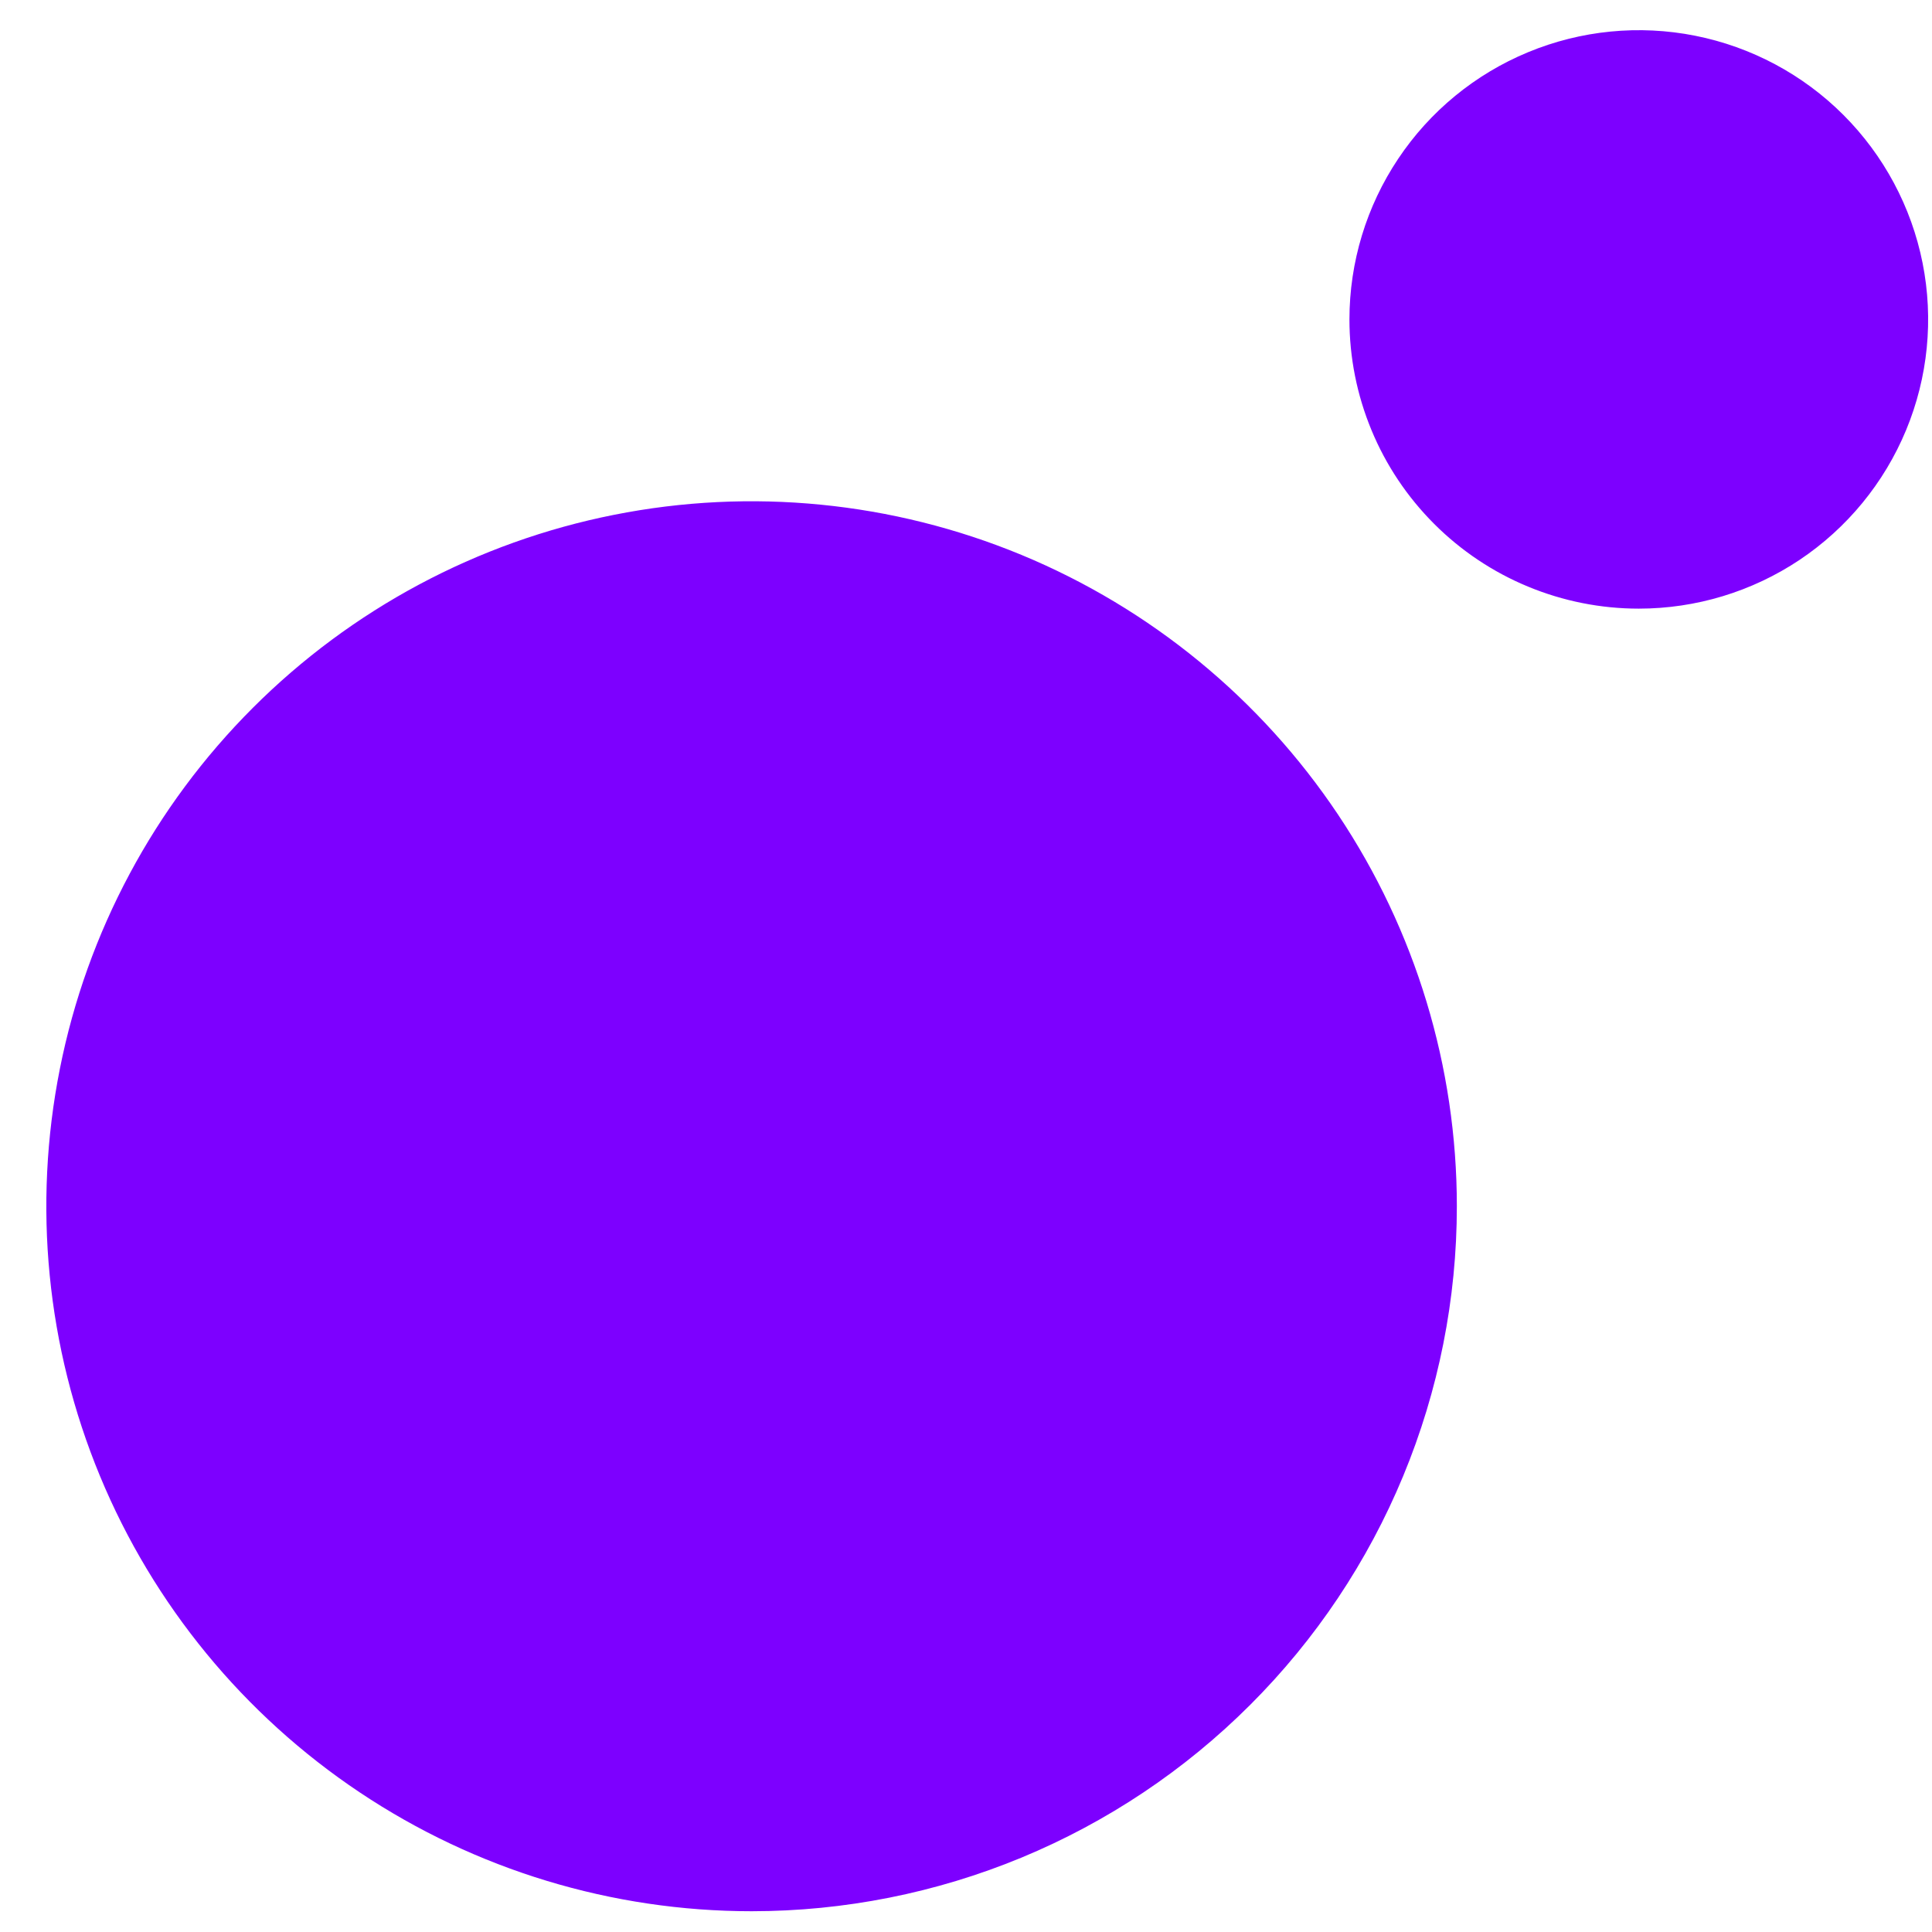 <svg width="32" height="32" viewBox="0 0 32 32" fill="none" xmlns="http://www.w3.org/2000/svg">
<path d="M27.143 10.081C28.091 10.081 29.018 9.8 29.806 9.274C30.594 8.747 31.208 7.999 31.571 7.124C31.934 6.248 32.029 5.285 31.844 4.356C31.659 3.427 31.202 2.573 30.532 1.903C29.862 1.233 29.008 0.777 28.078 0.592C27.149 0.407 26.185 0.502 25.309 0.865C24.434 1.227 23.685 1.841 23.159 2.629C22.632 3.417 22.351 4.343 22.351 5.291C22.351 5.92 22.475 6.543 22.716 7.124C22.956 7.705 23.31 8.233 23.755 8.678C24.2 9.123 24.728 9.476 25.309 9.716C25.891 9.957 26.514 10.081 27.143 10.081ZM12.449 31.656C10.138 31.656 7.88 30.971 5.959 29.688C4.038 28.405 2.54 26.582 1.656 24.448C0.772 22.314 0.541 19.966 0.992 17.701C1.442 15.436 2.555 13.356 4.189 11.723C5.822 10.09 7.904 8.977 10.17 8.527C12.436 8.076 14.784 8.308 16.919 9.191C19.053 10.075 20.878 11.572 22.162 13.492C23.445 15.412 24.13 17.67 24.13 19.98C24.13 21.513 23.828 23.031 23.241 24.448C22.654 25.865 21.794 27.152 20.709 28.236C19.624 29.321 18.336 30.181 16.919 30.768C15.502 31.354 13.983 31.656 12.449 31.656Z" fill="#7D00FF"/>
</svg>
